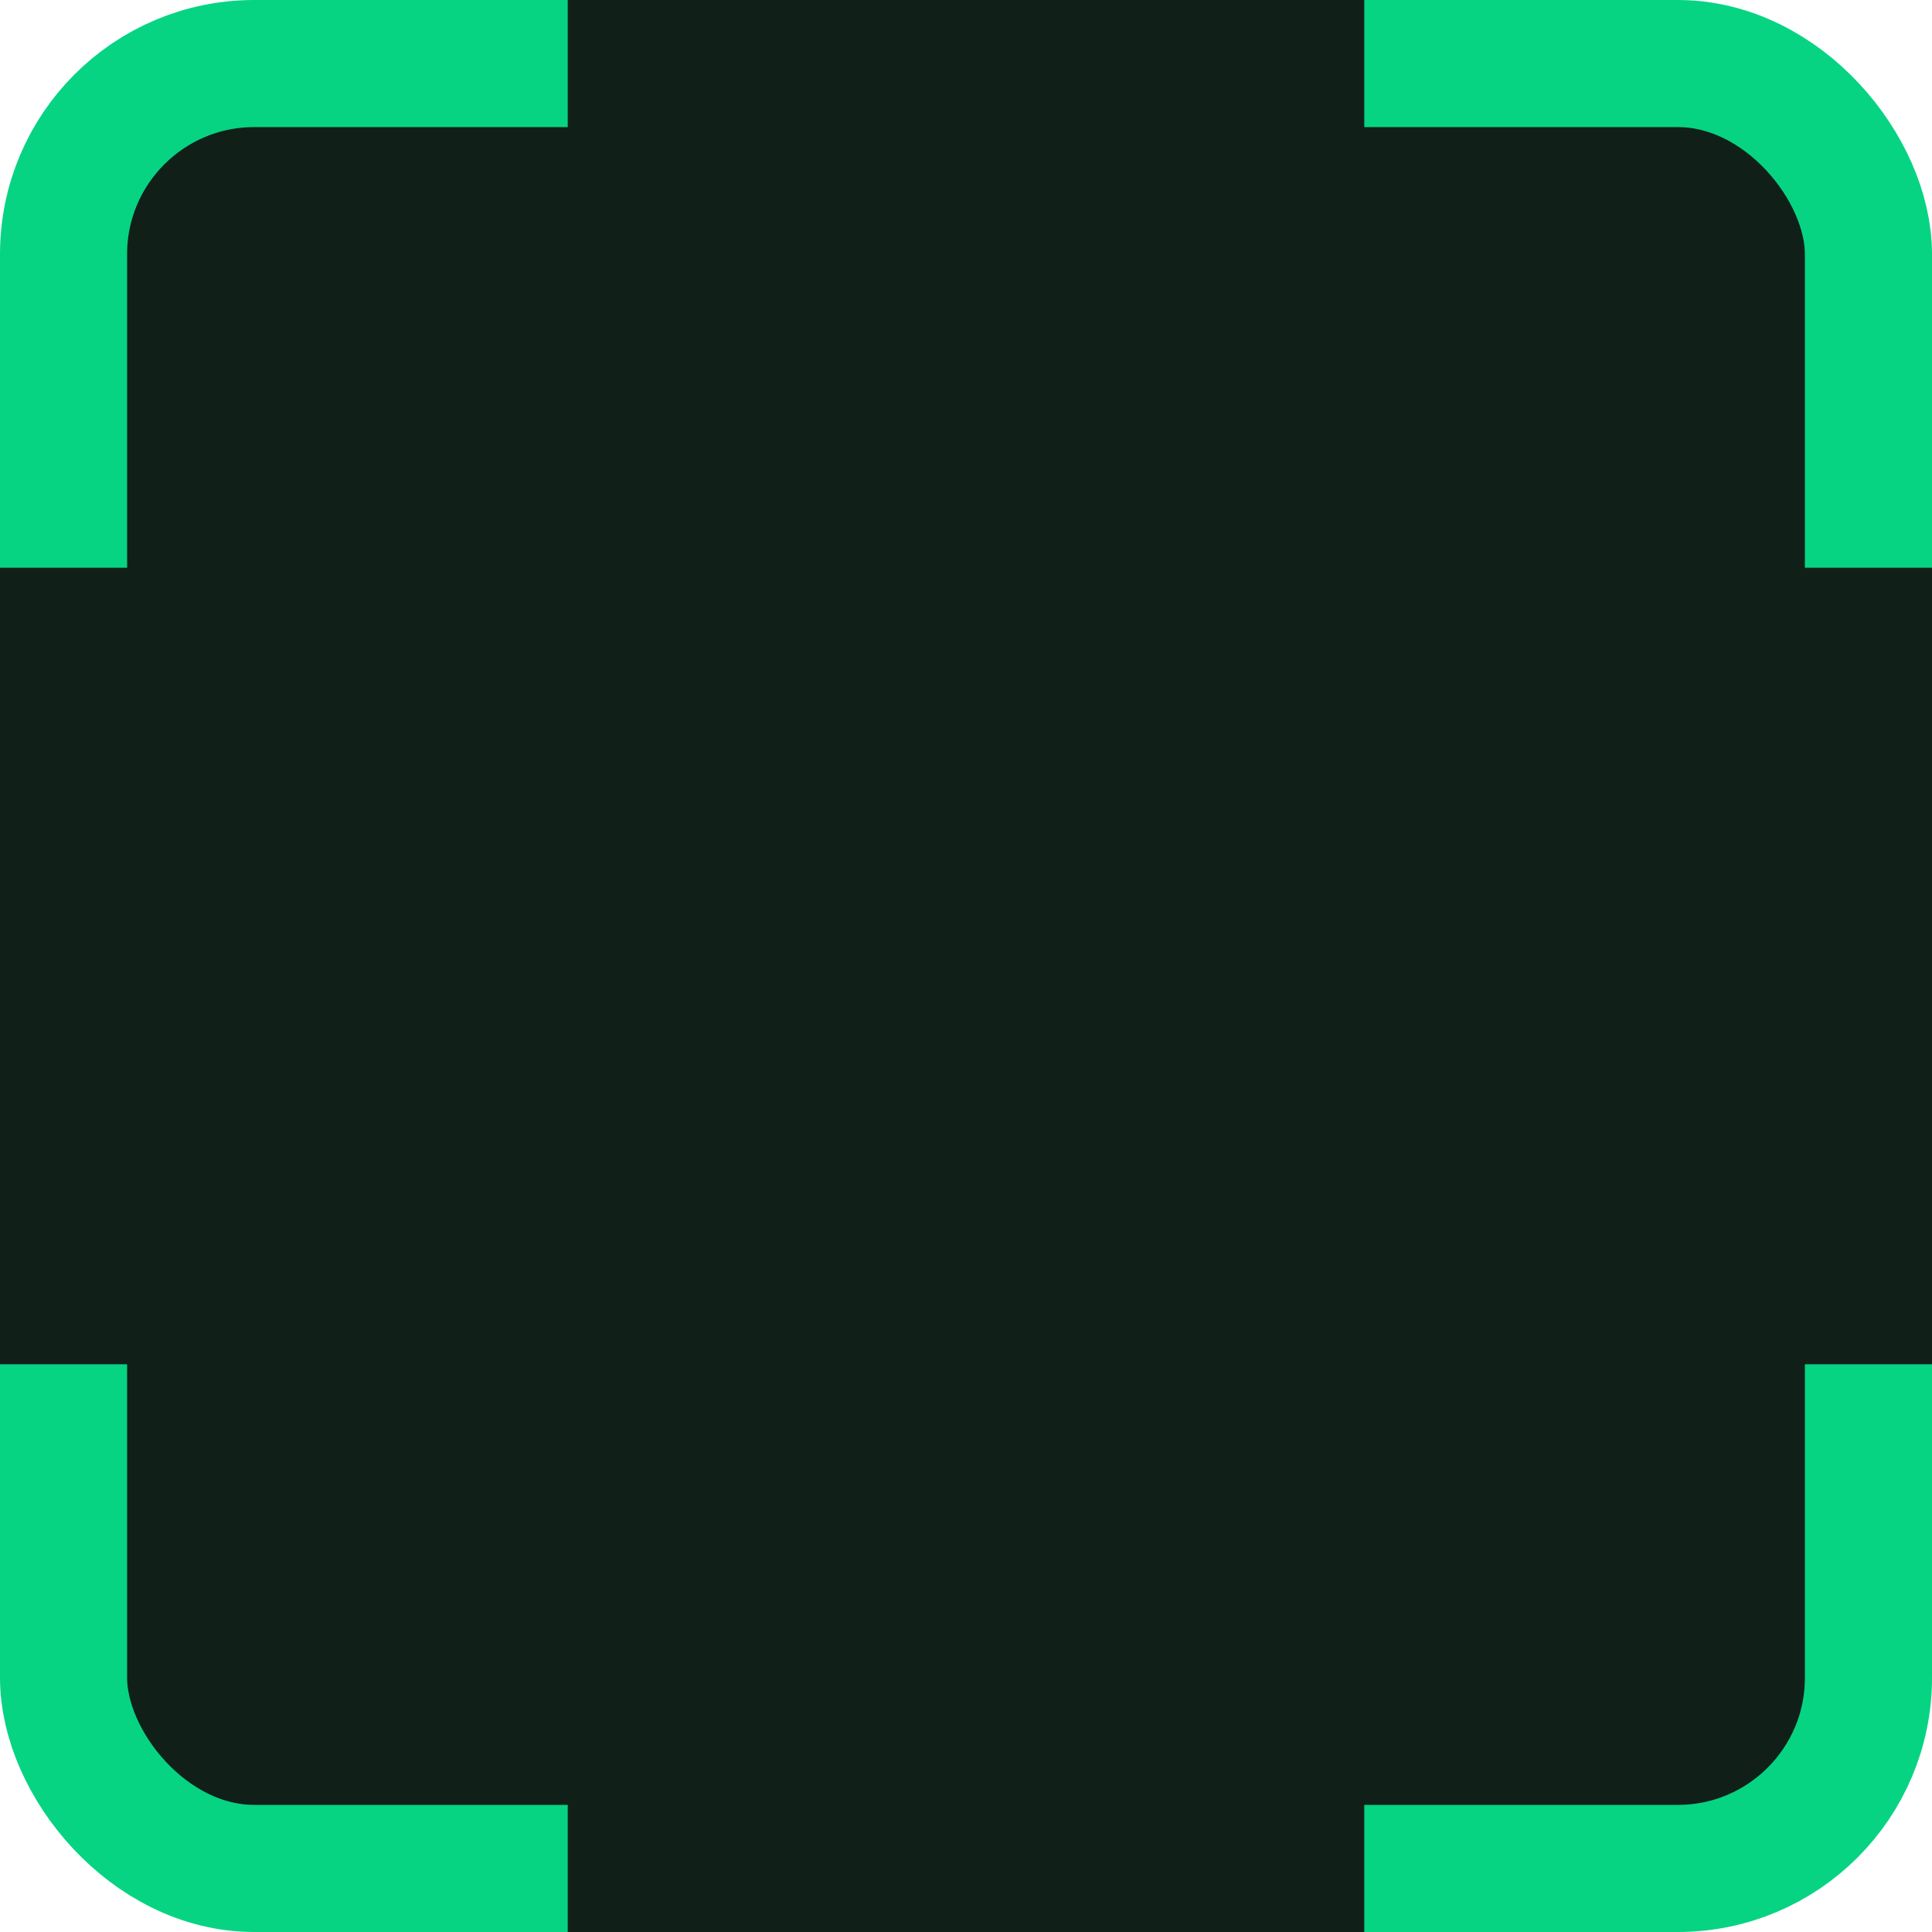 <svg width="114" height="114" viewBox="0 0 228 228" fill="none" xmlns="http://www.w3.org/2000/svg">
<rect x="7.5" y="7.5" width="213" height="213" rx="22.5" fill="#102019" stroke="#06D483" stroke-width="15"/>
<rect x="161" width="72" height="94" transform="rotate(90 161 0)" fill="#102019"/>
<rect x="72" y="161" width="72" height="94" transform="rotate(-180 72 161)" fill="#102019"/>
<rect x="228" y="161" width="72" height="94" transform="rotate(-180 228 161)" fill="#102019"/>
<rect x="67" y="228" width="72" height="94" transform="rotate(-90 67 228)" fill="#102019"/>
</svg>
